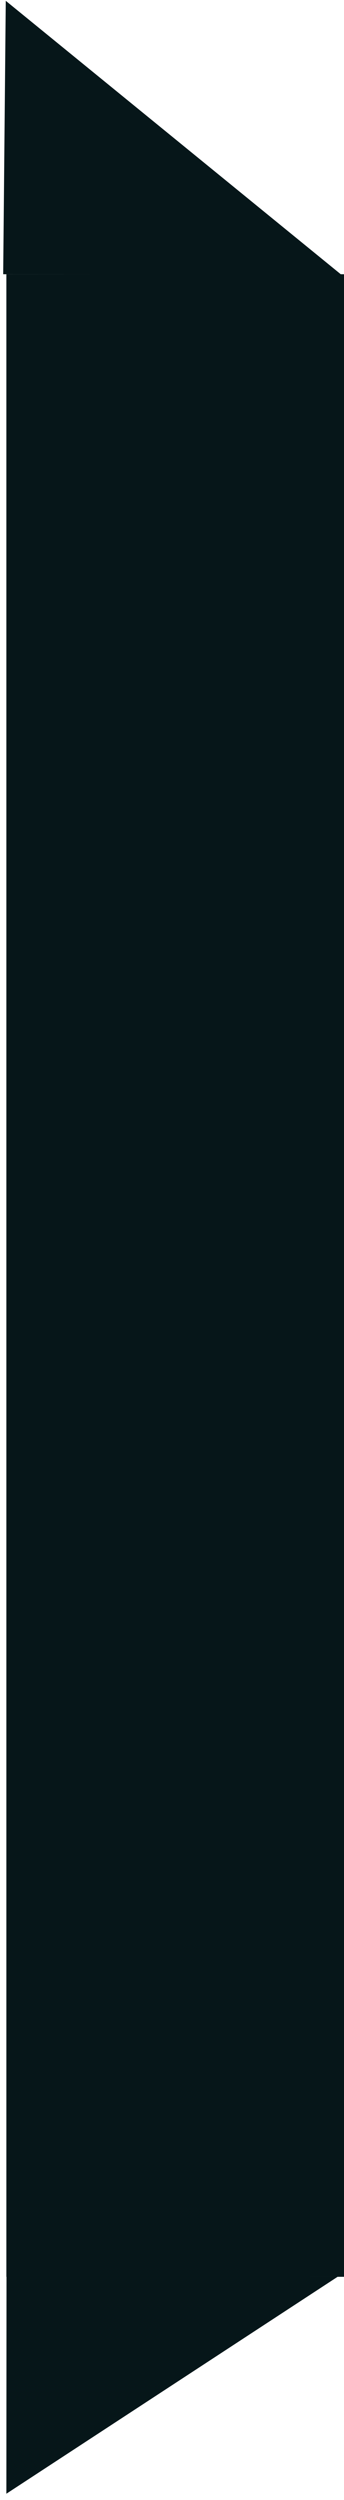 <svg width="54" height="392" viewBox="0 0 54 392" fill="none" xmlns="http://www.w3.org/2000/svg">
<path d="M1.021 356.956L53.012 356.988L1.001 391.013L1.021 356.956Z" fill="#061619"/>
<path d="M0.5 43L0.905 0.127L53.514 43.019L0.5 43Z" fill="#061619"/>
<rect x="1" y="43" width="53" height="314" fill="#061619"/>
</svg>
